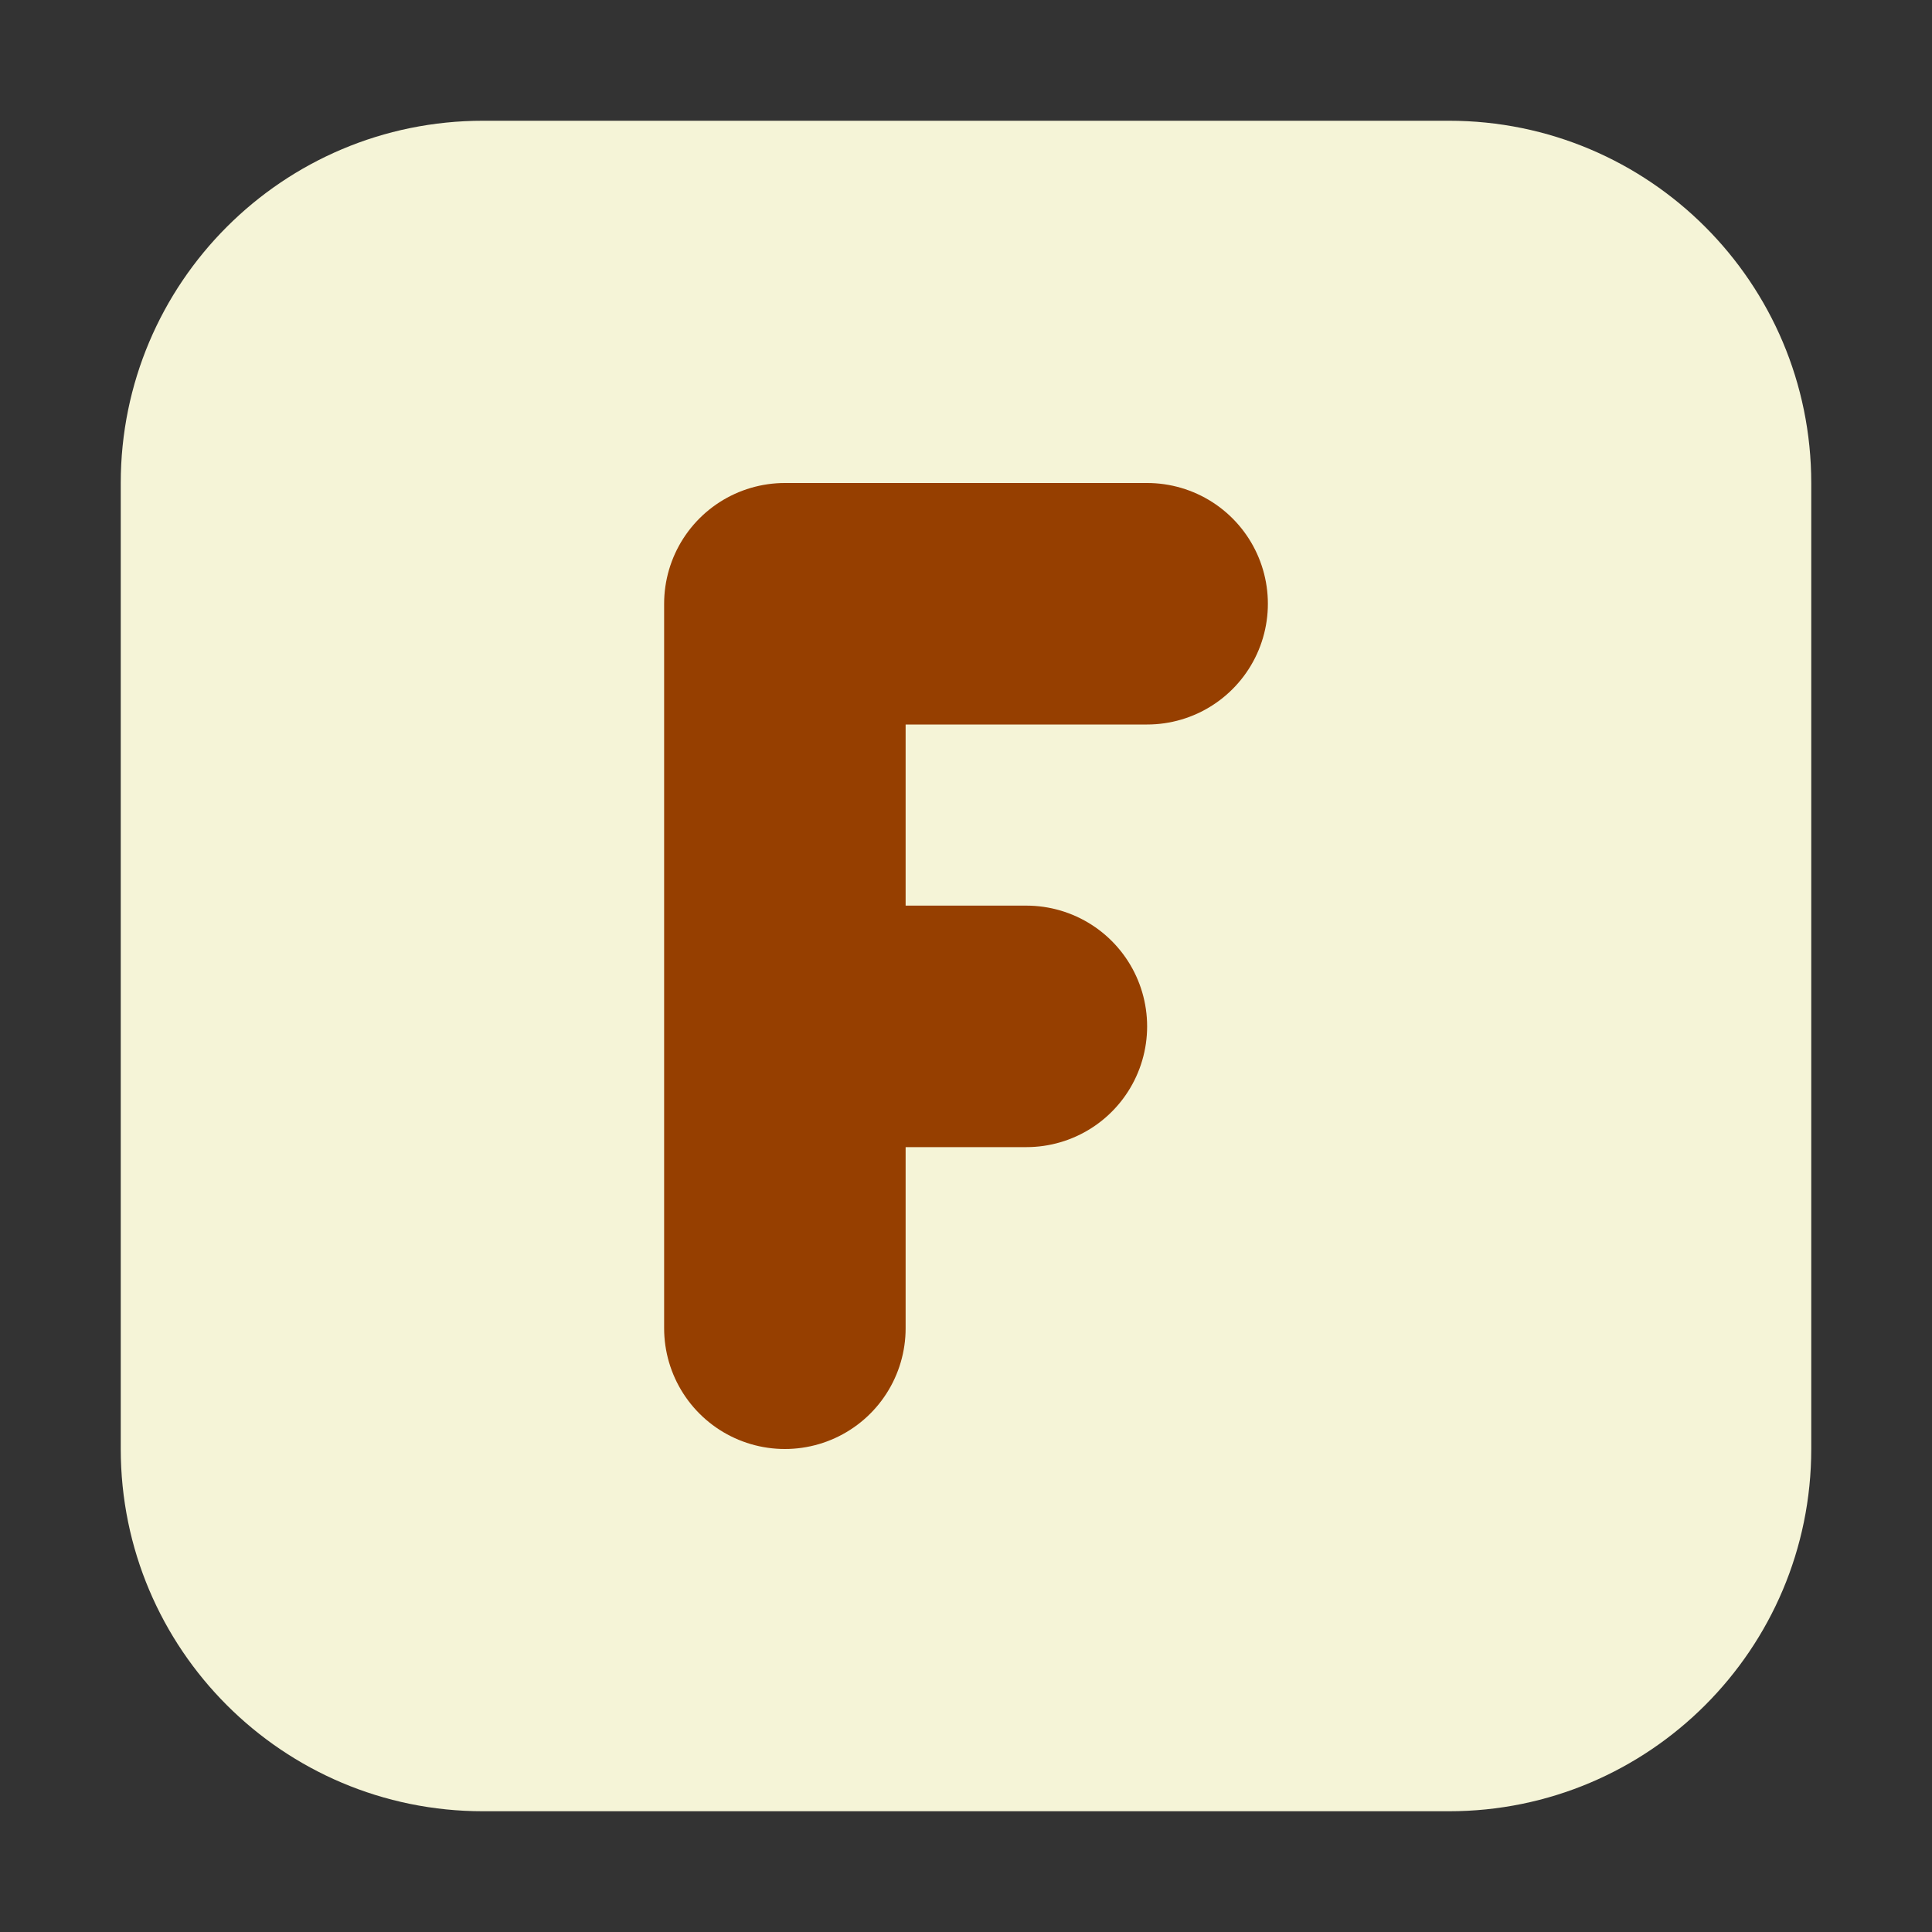 <svg viewBox="0 0 16 16" fill="none" xmlns="http://www.w3.org/2000/svg">
  <rect x="0" y="0" width="16" height="16" fill="#333333" stroke="none"/>
  <path d="M1 12V4C1 2.343 2.343 1 4 1H12C13.657 1 15 2.343 15 4V12C15 13.657 13.657 15 12 15H4C2.343 15 1 13.657 1 12Z" fill="#F5F4D7" class="icon-light" />
  <path d="M9.5 5H6.5V8.5M6.5 11V8.5M6.5 8.5H8.5" stroke="#963F00" stroke-width="2" stroke-linecap="round" stroke-linejoin="round" class="icon-dark" />
</svg>
